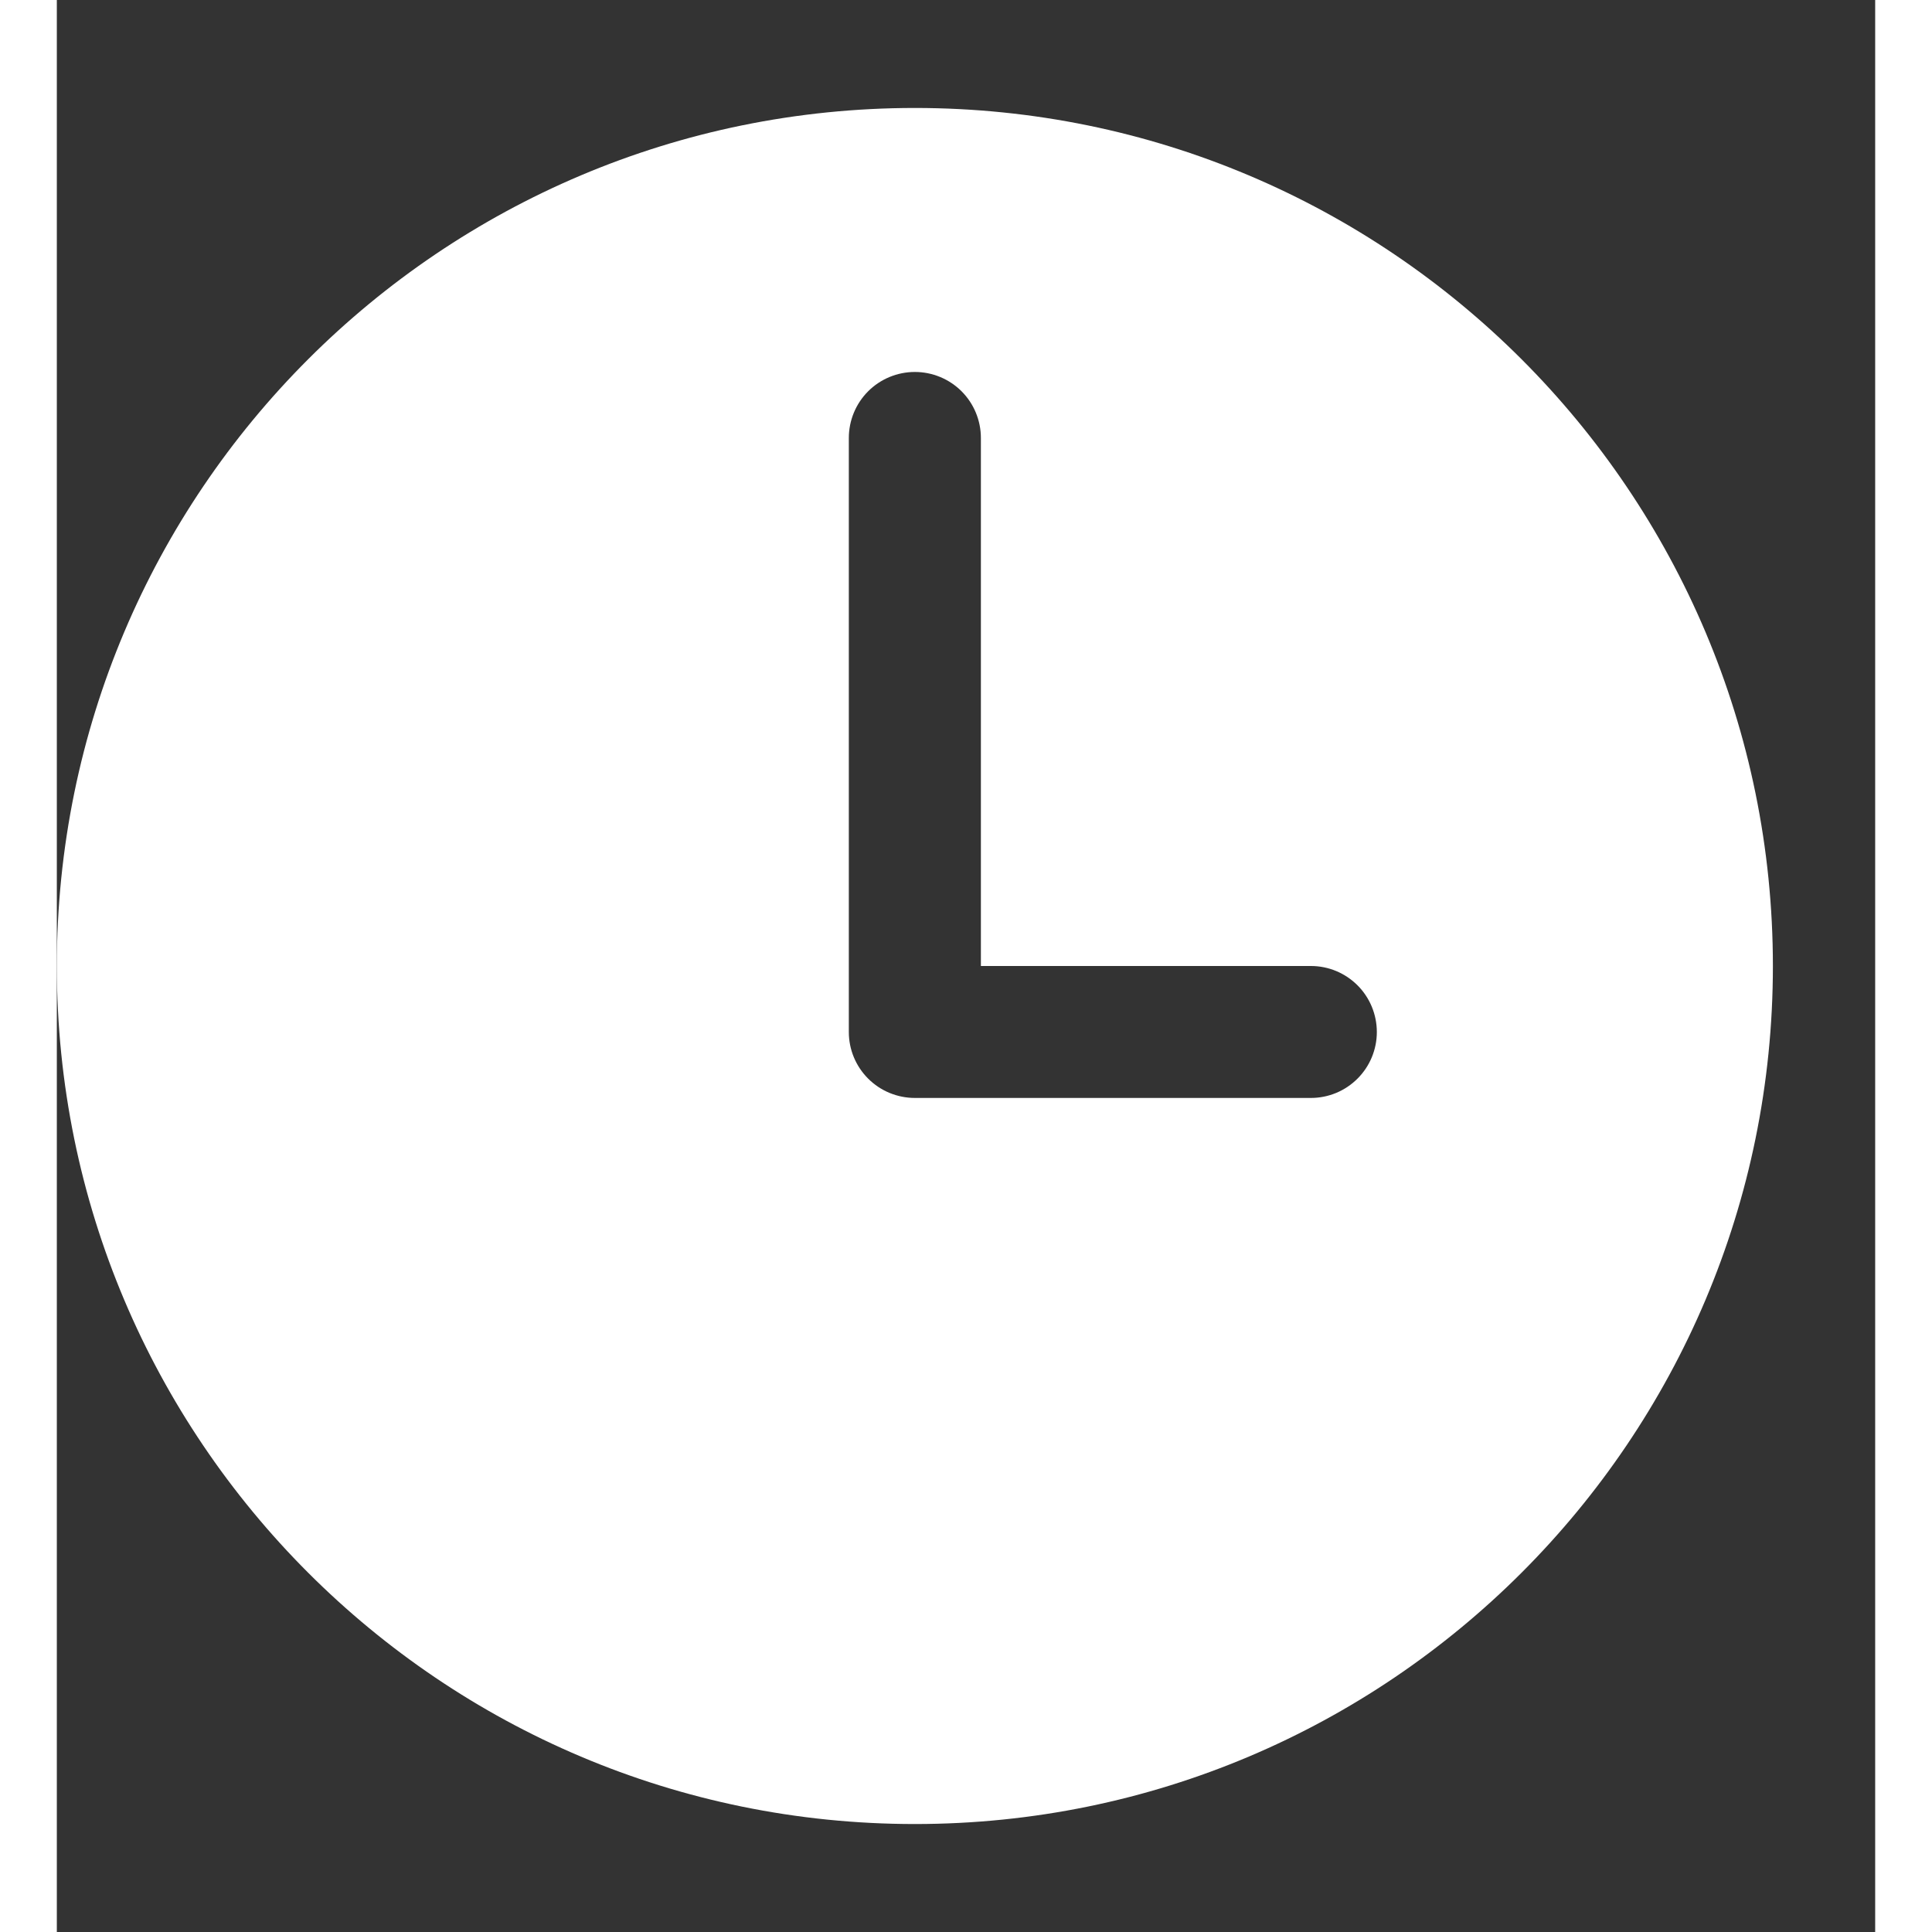 <svg width="15" height="15" viewBox="0 0 16 17" fill="none" xmlns="http://www.w3.org/2000/svg">
<rect x="0" y="0" width="16" height="17" fill="#333333" stroke="none"/>
<path d="M7.55 0.95C3.38 0.95 0 4.33 0 8.5C0 12.669 3.38 16.05 7.55 16.05C11.72 16.05 15.1 12.669 15.1 8.5C15.1 4.33 11.72 0.95 7.55 0.95ZM11.035 9.661H7.55C7.396 9.661 7.248 9.6 7.139 9.491C7.03 9.382 6.969 9.235 6.969 9.081V3.854C6.969 3.7 7.03 3.552 7.139 3.443C7.248 3.334 7.396 3.273 7.55 3.273C7.704 3.273 7.852 3.334 7.961 3.443C8.07 3.552 8.131 3.7 8.131 3.854V8.5H11.035C11.189 8.5 11.336 8.561 11.445 8.67C11.554 8.779 11.615 8.927 11.615 9.081C11.615 9.235 11.554 9.382 11.445 9.491C11.336 9.6 11.189 9.661 11.035 9.661Z" fill="white"/>
</svg>
